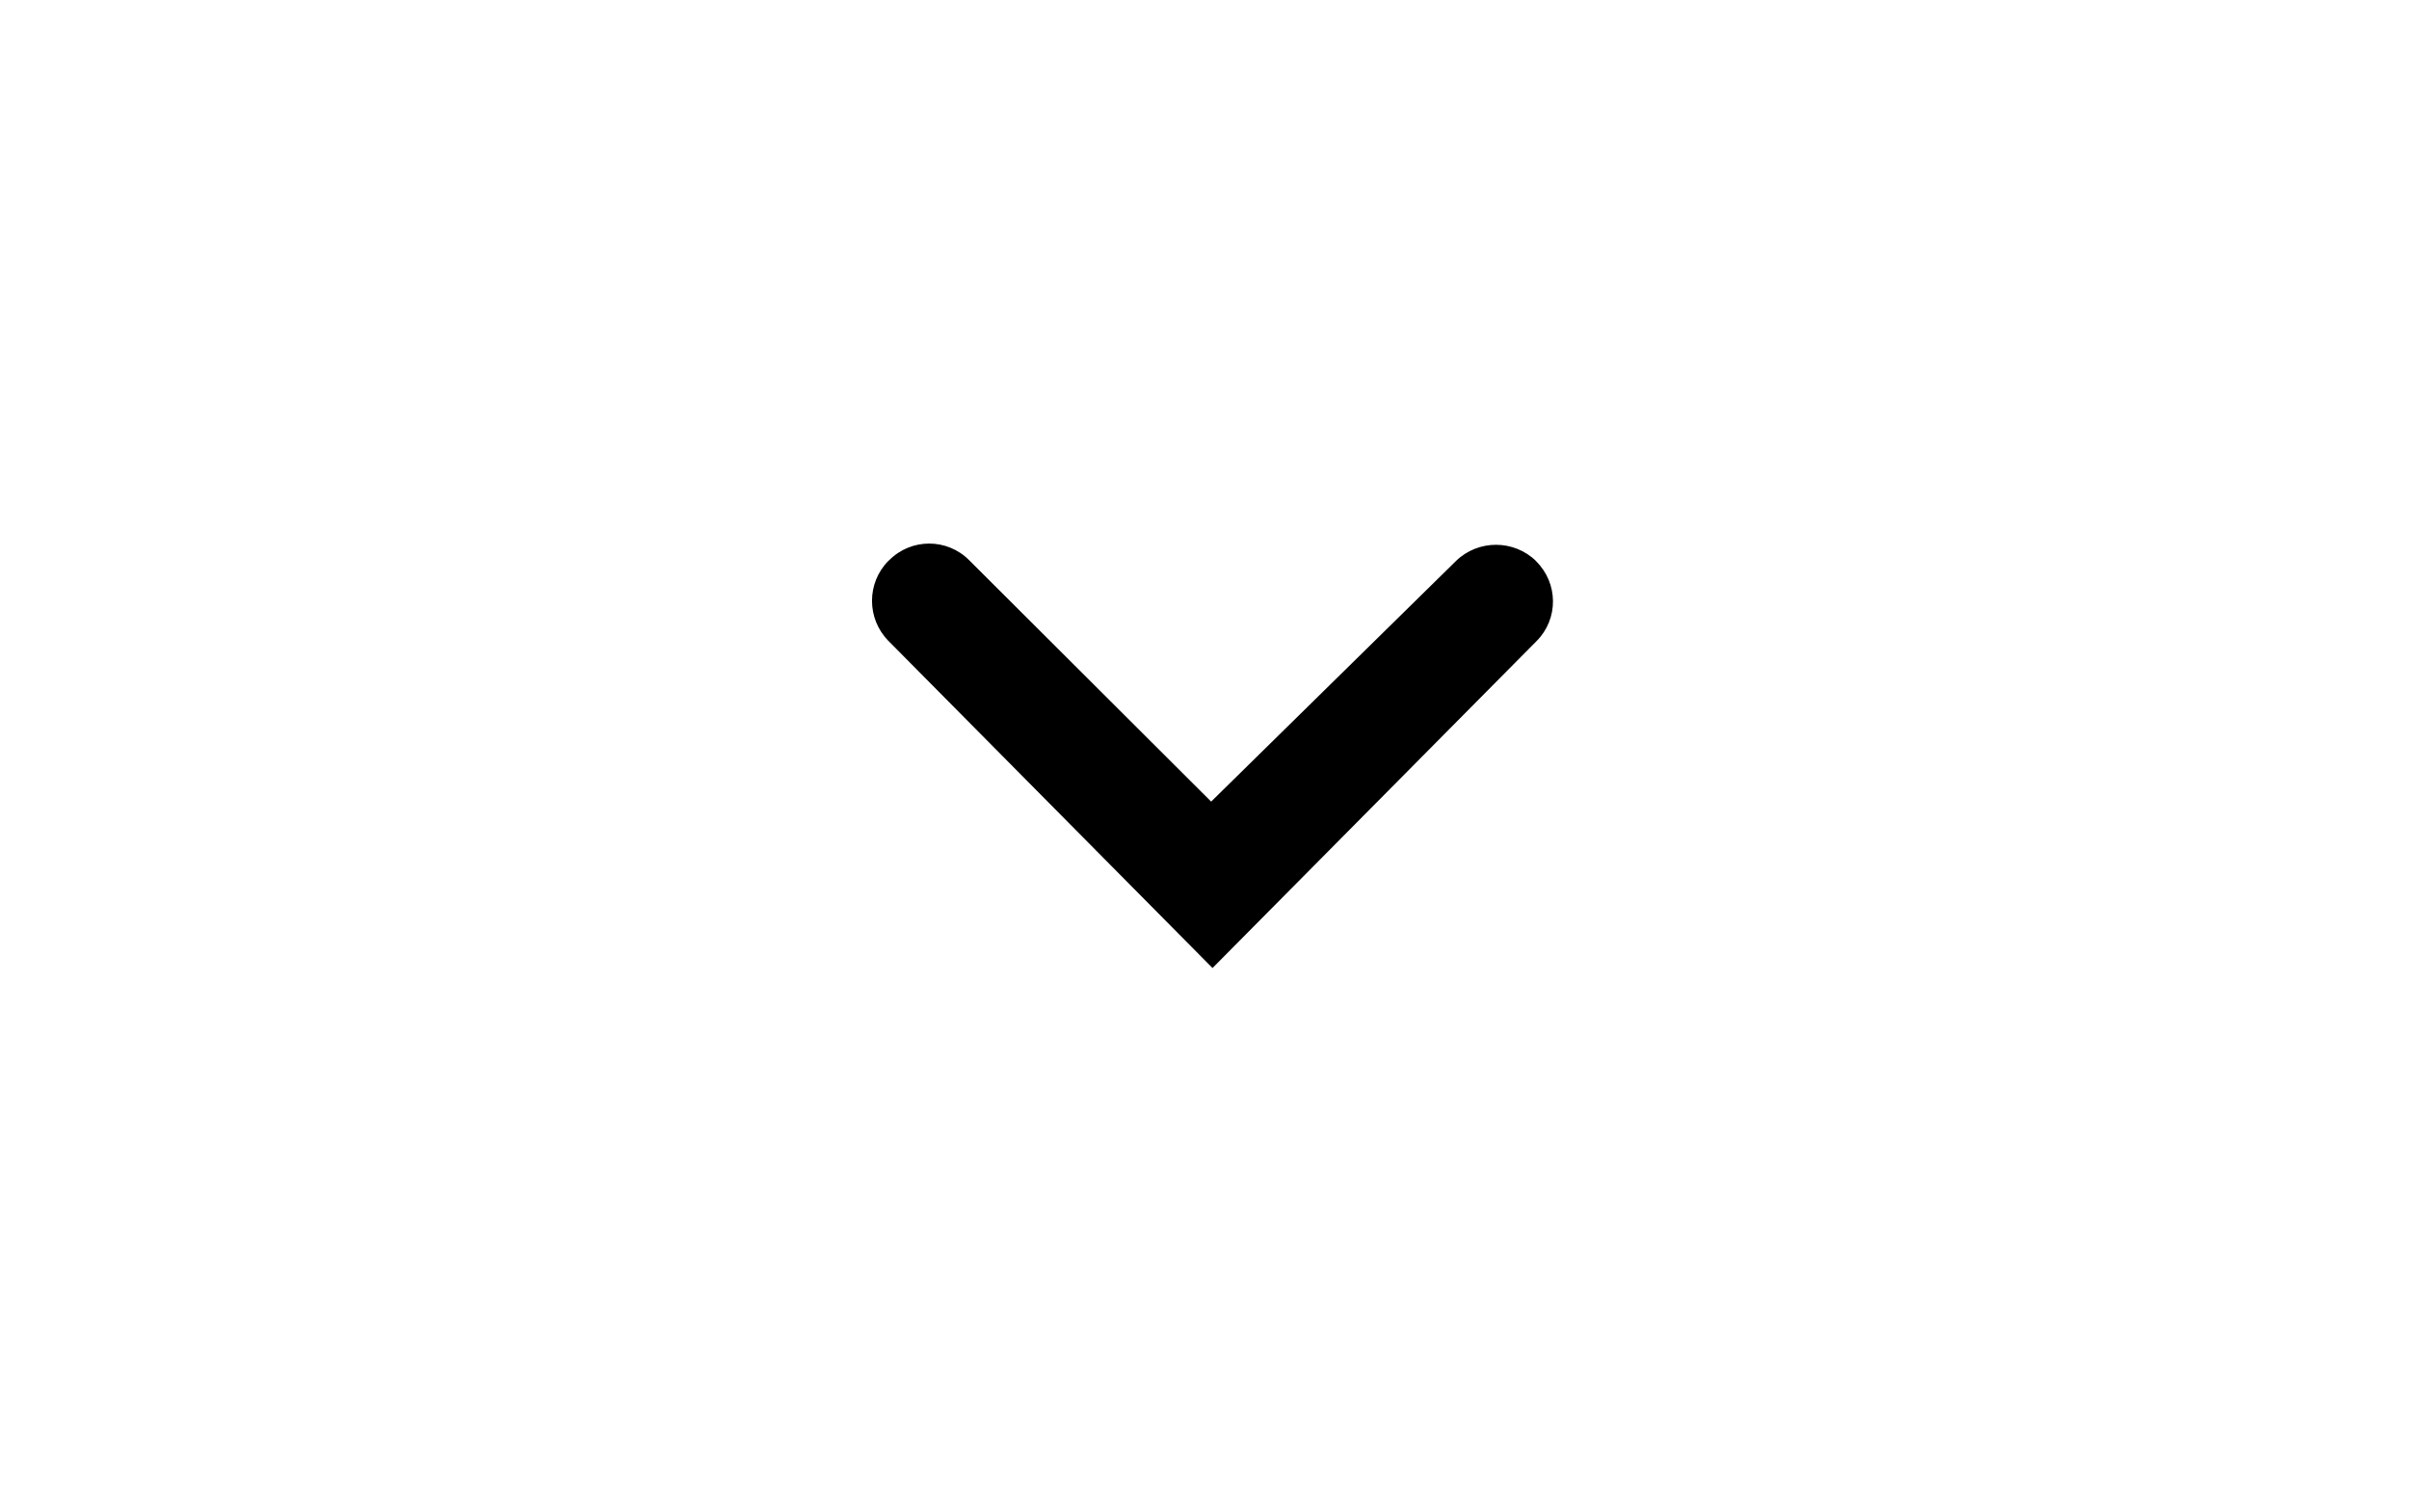 <svg height="1000" width="1593.8" xmlns="http://www.w3.org/2000/svg"><path d="M1016.4 371.3c-14.7-14.5-38.5-14.5-53.2-.1L801.3 530.3 641.1 370.5c-14.6-14.6-38.3-14.5-52.8.1l-.5.4c-14.5 14.6-14.5 38.3 0 53l214.4 216.4L1016.7 424c14.5-14.6 14.3-38.2-.4-52.7z"/></svg>
